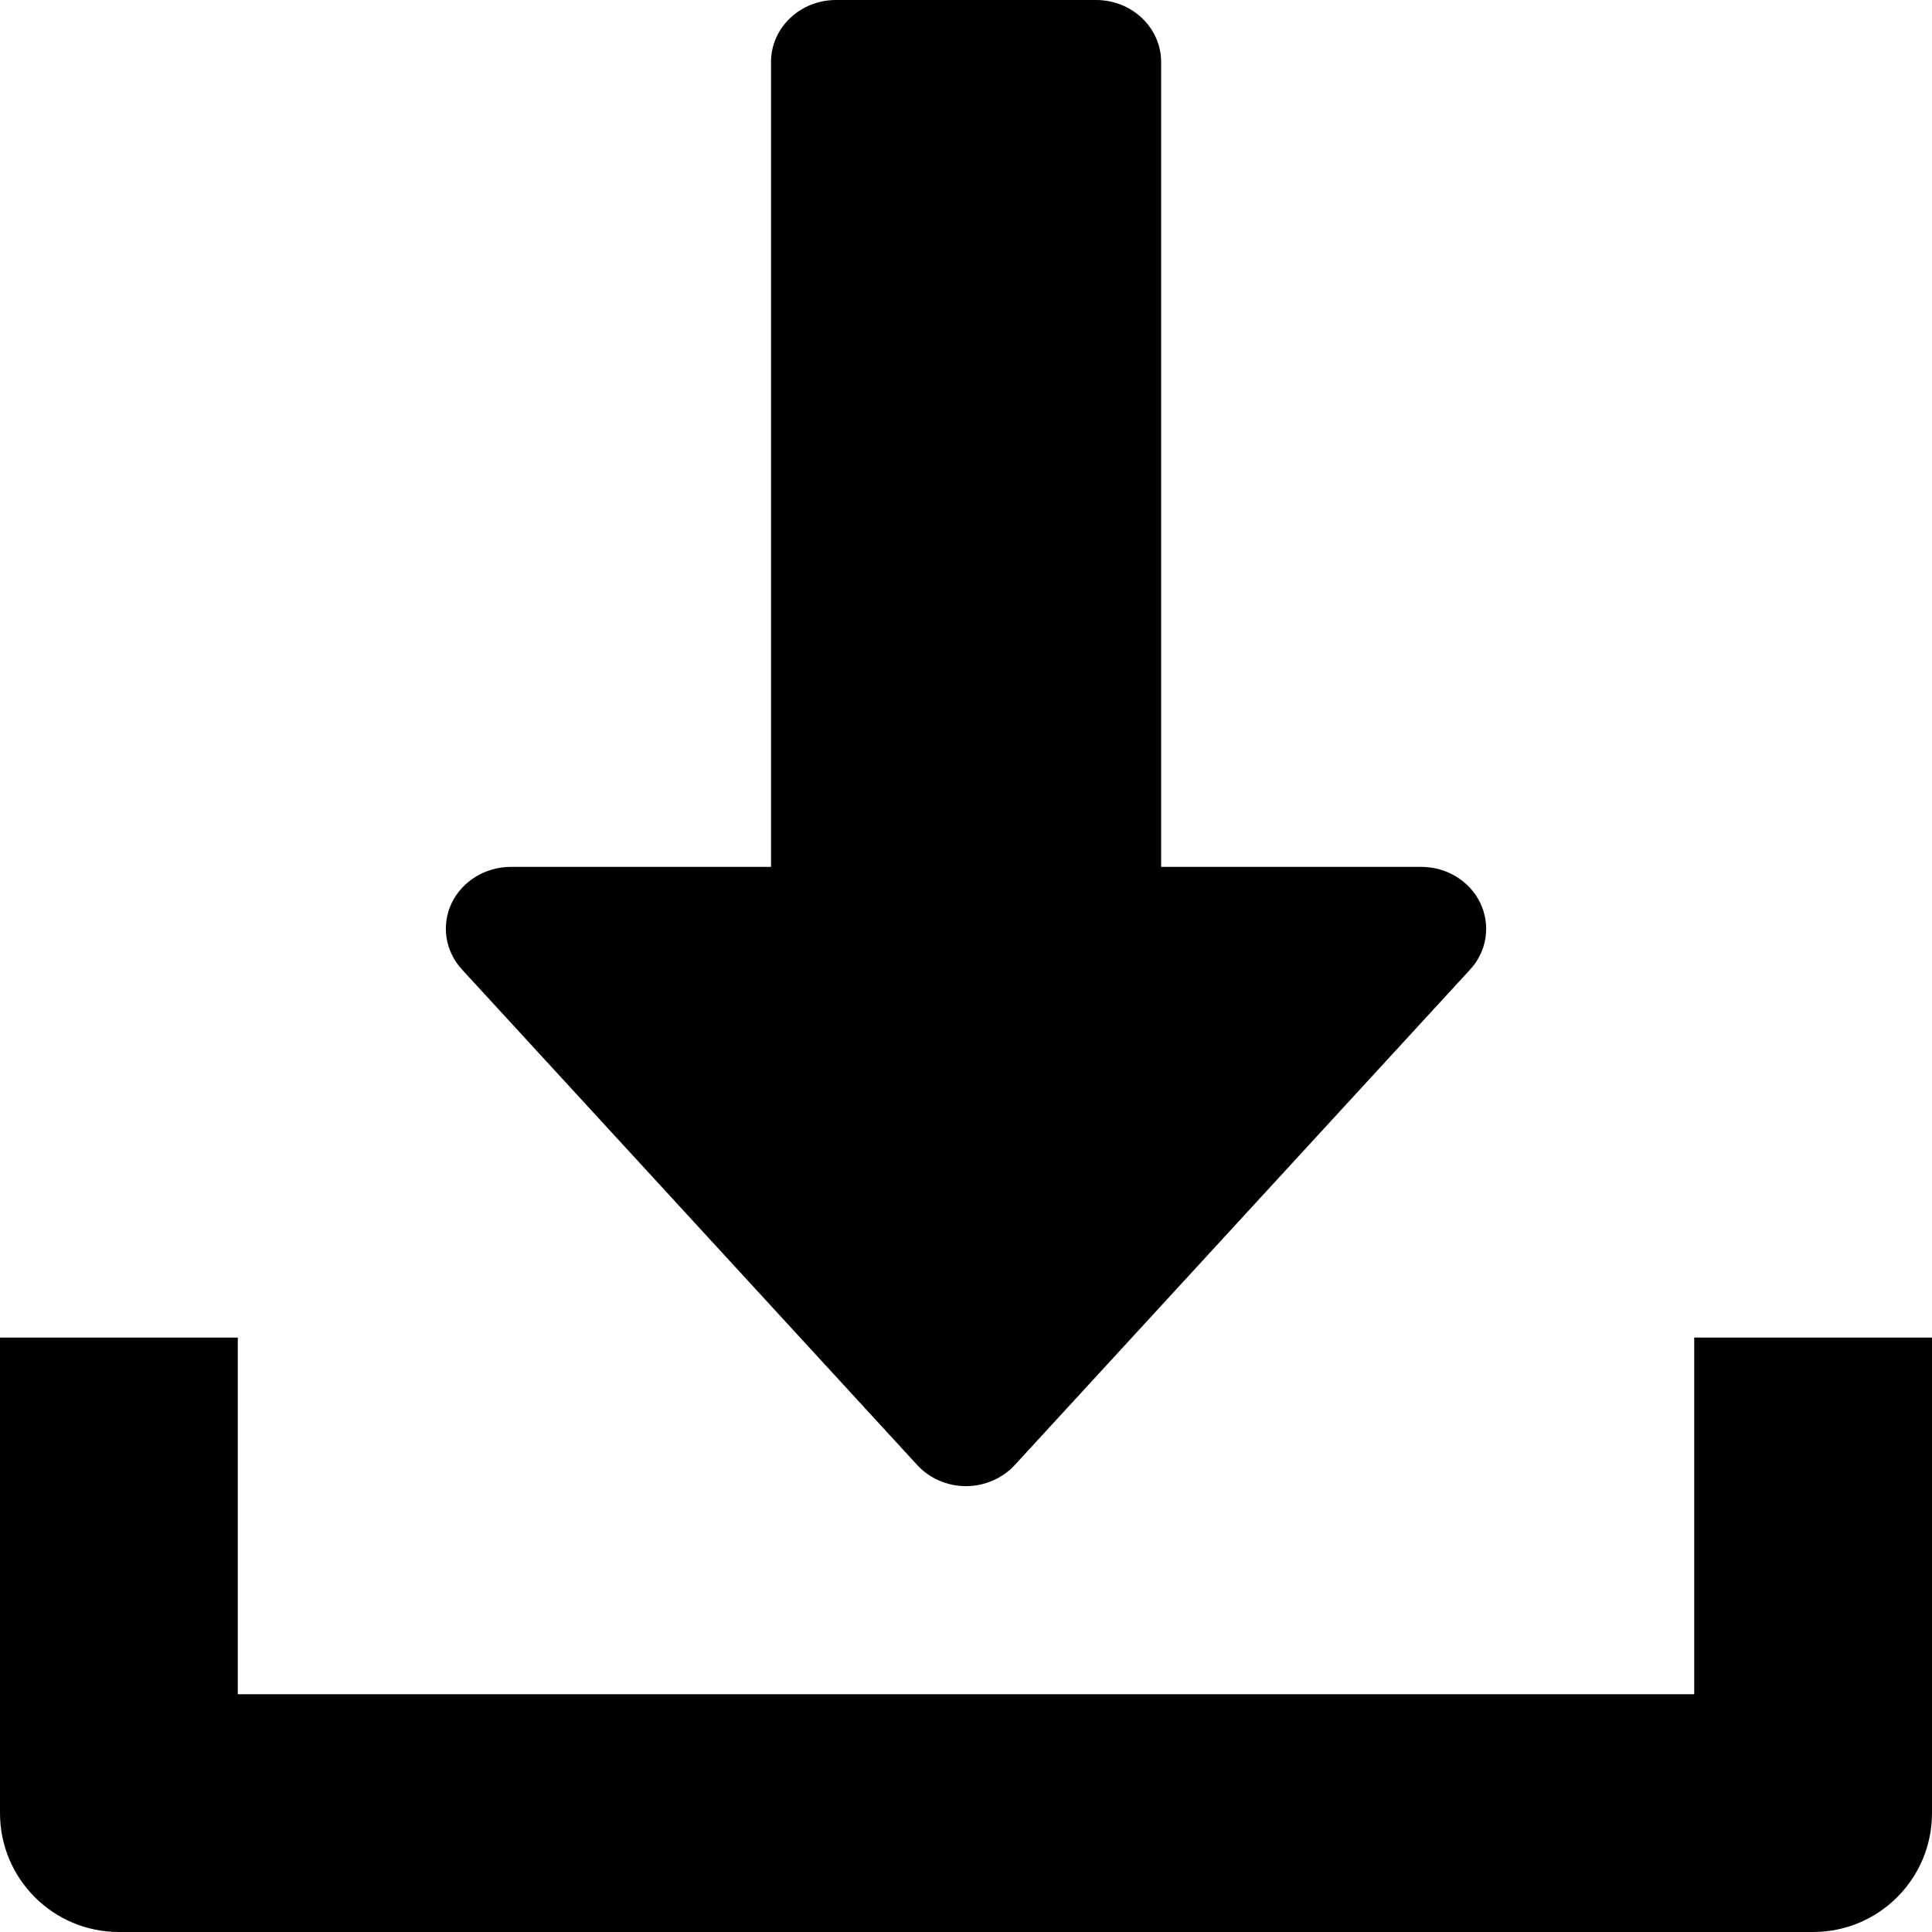 <?xml version="1.0" encoding="UTF-8"?>
<svg width="13px" height="13px" viewBox="0 0 13 13" version="1.1" xmlns="http://www.w3.org/2000/svg" xmlns:xlink="http://www.w3.org/1999/xlink">
    <!-- Generator: Sketch 51.3 (57544) - http://www.bohemiancoding.com/sketch -->
    <title>download-3</title>
    <desc>Created with Sketch.</desc>
    <defs></defs>
    <g id="Page-1" stroke="none" stroke-width="1" fill="none" fill-rule="evenodd">
        <g id="Artboard" transform="translate(-292, -605)" fill="#000000" fill-rule="nonzero">
            <g id="Group">
                <g id="ad1" transform="translate(0, 581)">
                    <g id="logo-vertical" transform="translate(8, 10)">
                        <g id="download-3" transform="translate(284, 14)">
                            <path d="M9.961,6.077 C9.89,5.928 9.734,5.833 9.563,5.833 L7.813,5.833 L7.813,0.417 C7.813,0.187 7.617,0 7.375,0 L5.625,0 C5.384,0 5.188,0.187 5.188,0.417 L5.188,5.833 L3.438,5.833 C3.266,5.833 3.11,5.929 3.039,6.077 C2.968,6.227 2.996,6.401 3.109,6.524 L6.171,9.857 C6.254,9.948 6.374,10 6.5,10 C6.626,10 6.746,9.947 6.829,9.857 L9.892,6.524 C10.005,6.402 10.032,6.227 9.961,6.077 Z" id="Shape"></path>
                            <path d="M11.4,9 L11.4,11.4 L1.6,11.4 L1.6,9 L0,9 L0,12.2 C0,12.642 0.358,13 0.8,13 L12.2,13 C12.642,13 13,12.642 13,12.2 L13,9 L11.4,9 Z" id="Shape"></path>
                        </g>
                    </g>
                </g>
            </g>
        </g>
    </g>
</svg>